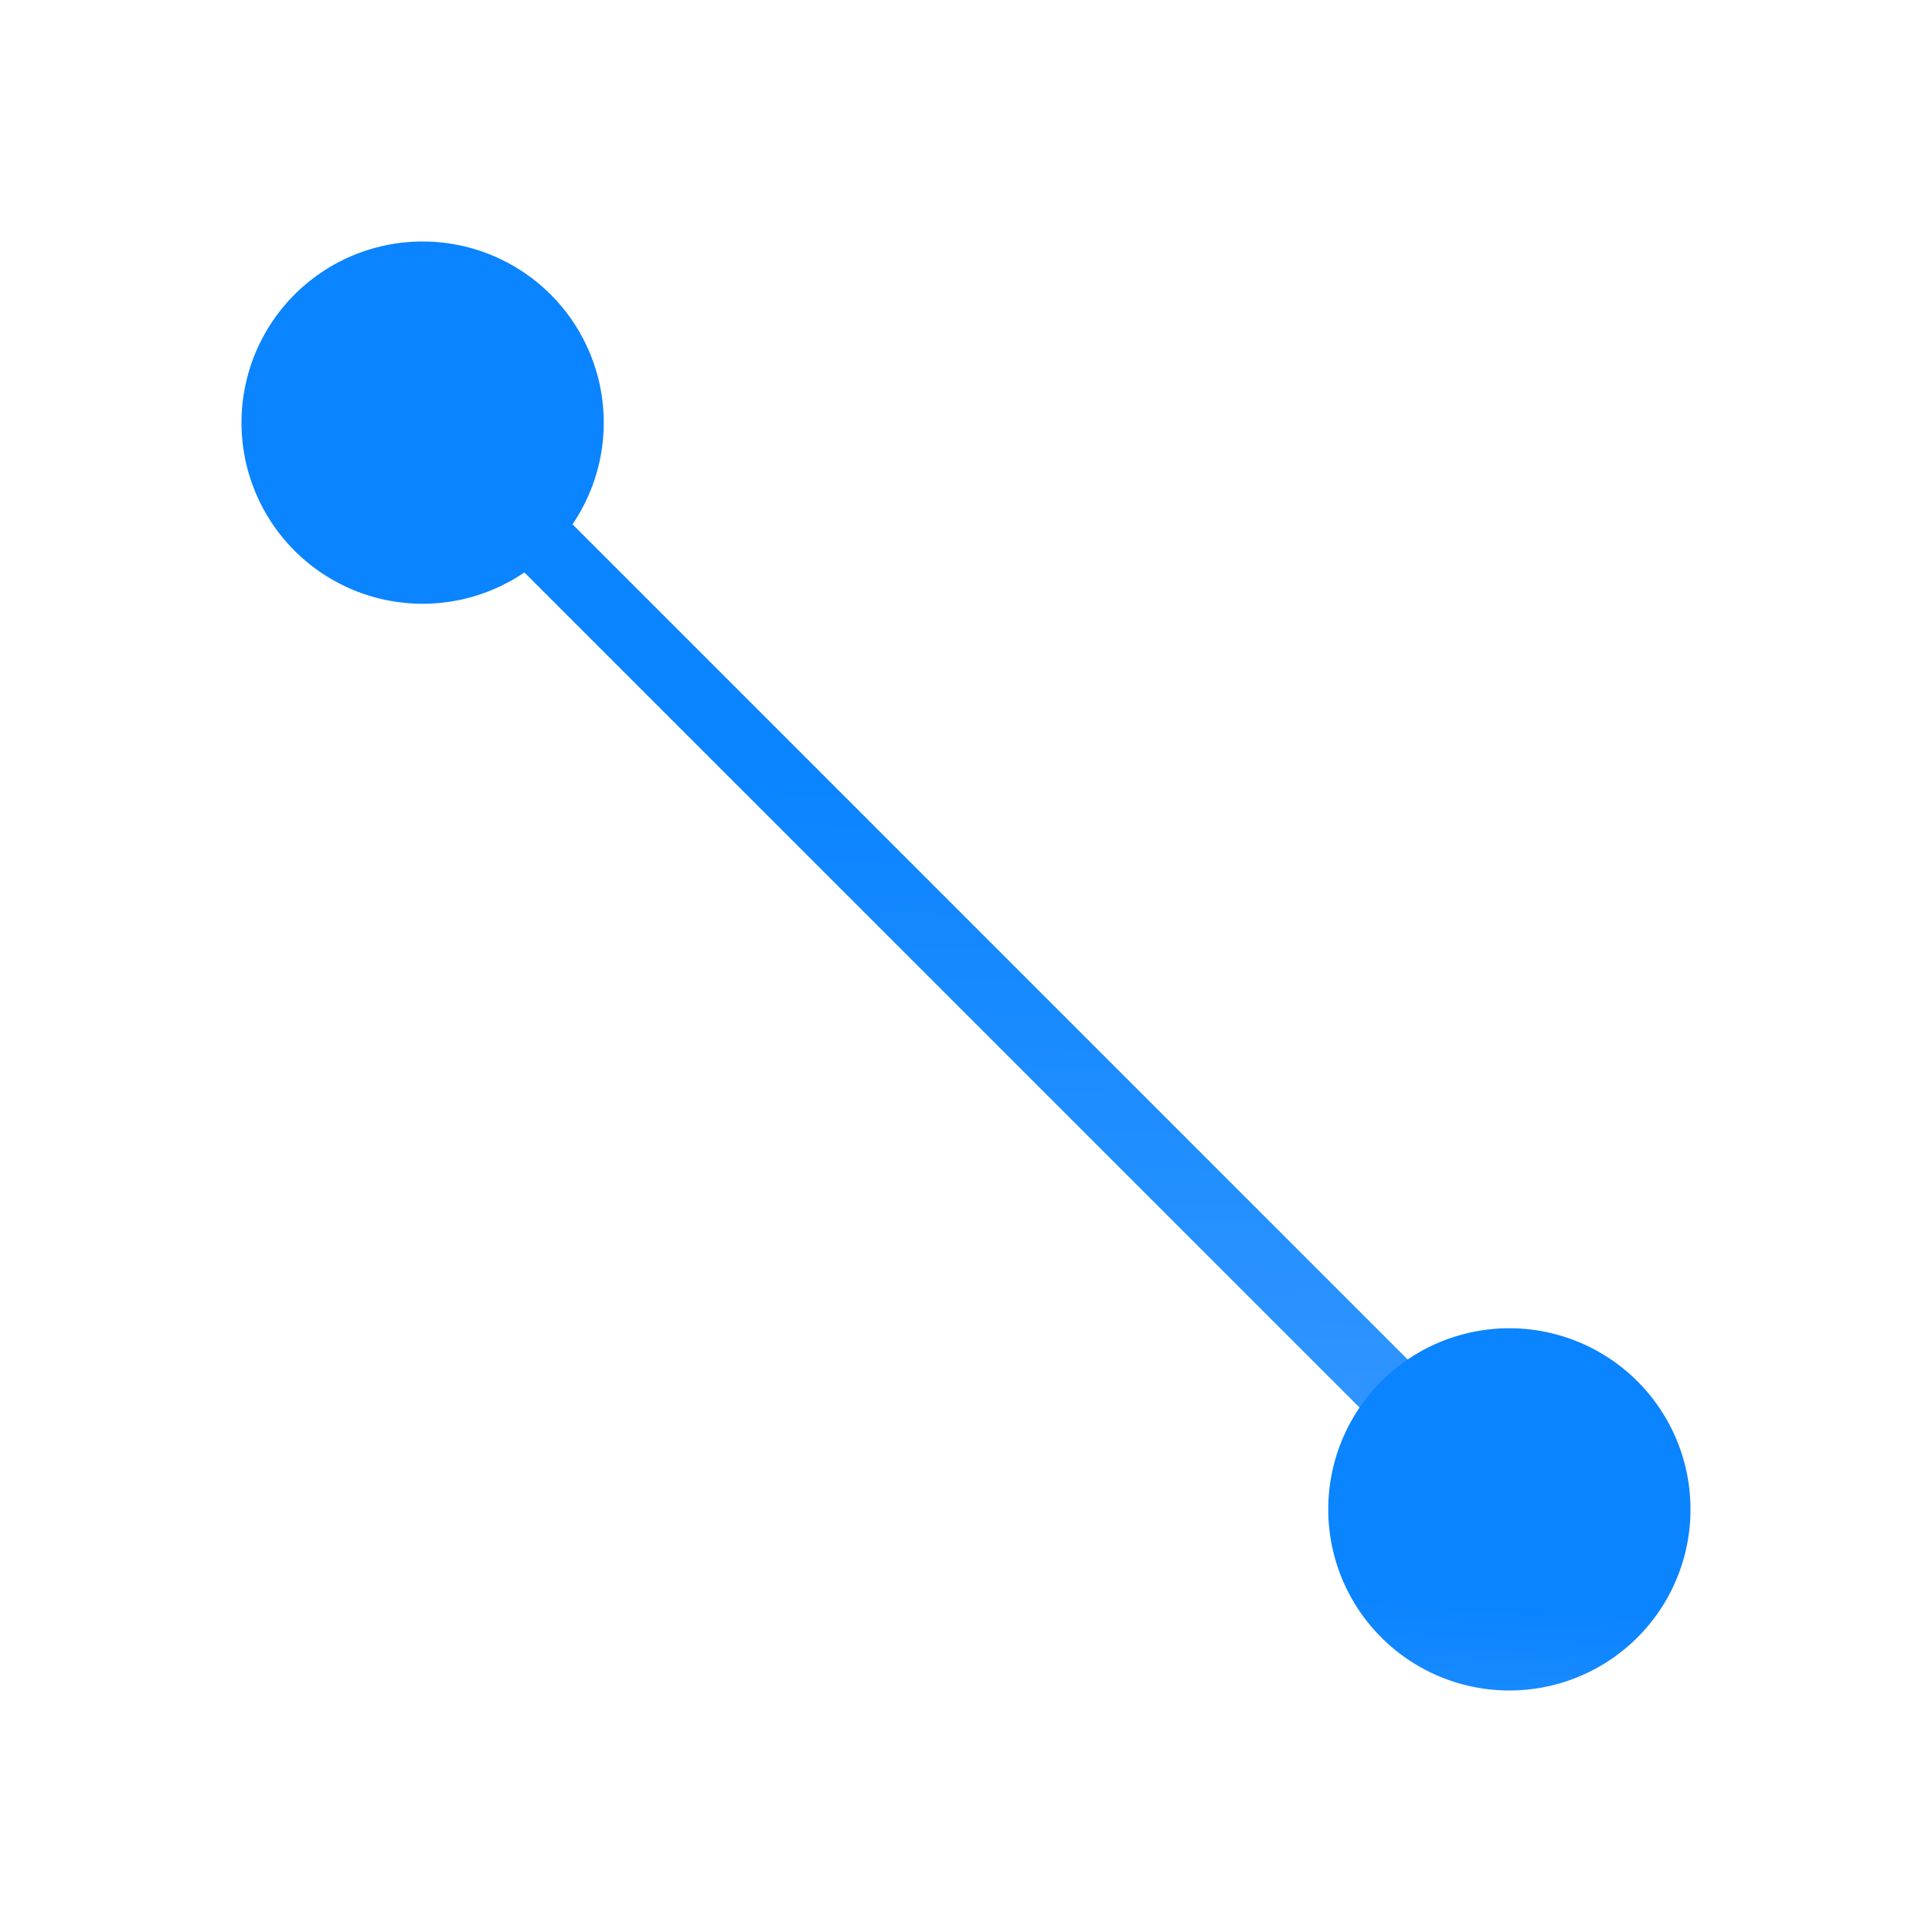 <svg viewBox="0 0 32 32" xmlns="http://www.w3.org/2000/svg" xmlns:xlink="http://www.w3.org/1999/xlink"><linearGradient id="a" gradientTransform="matrix(-1 0 0 1 55.037 4.991)" gradientUnits="userSpaceOnUse" x1="13" x2="13" y1="7" y2="1"><stop offset="0" stop-color="#409cff"/><stop offset="1" stop-color="#0a84ff"/></linearGradient><linearGradient id="b" gradientUnits="userSpaceOnUse" x1="15.383" x2="14.886" xlink:href="#a" y1="23.372" y2="8.66"/><linearGradient id="c" gradientUnits="userSpaceOnUse" x1="6.847" x2="7.085" xlink:href="#a" y1="9.915" y2="3.949"/><linearGradient id="d" gradientUnits="userSpaceOnUse" x1="25.254" x2="24.949" xlink:href="#a" y1="27.78" y2="21.814"/><path d="m8.536 9.332 14.096 14.096.797-.797-14.096-14.096z" fill="url(#b)"/><path d="m10 7a3 3 0 0 1 -3 3 3 3 0 0 1 -3-3 3 3 0 0 1 3-3 3 3 0 0 1 3 3z" fill="url(#c)"/><path d="m28 25a3 3 0 0 1 -3 3 3 3 0 0 1 -3-3 3 3 0 0 1 3-3 3 3 0 0 1 3 3z" fill="url(#d)"/></svg>
